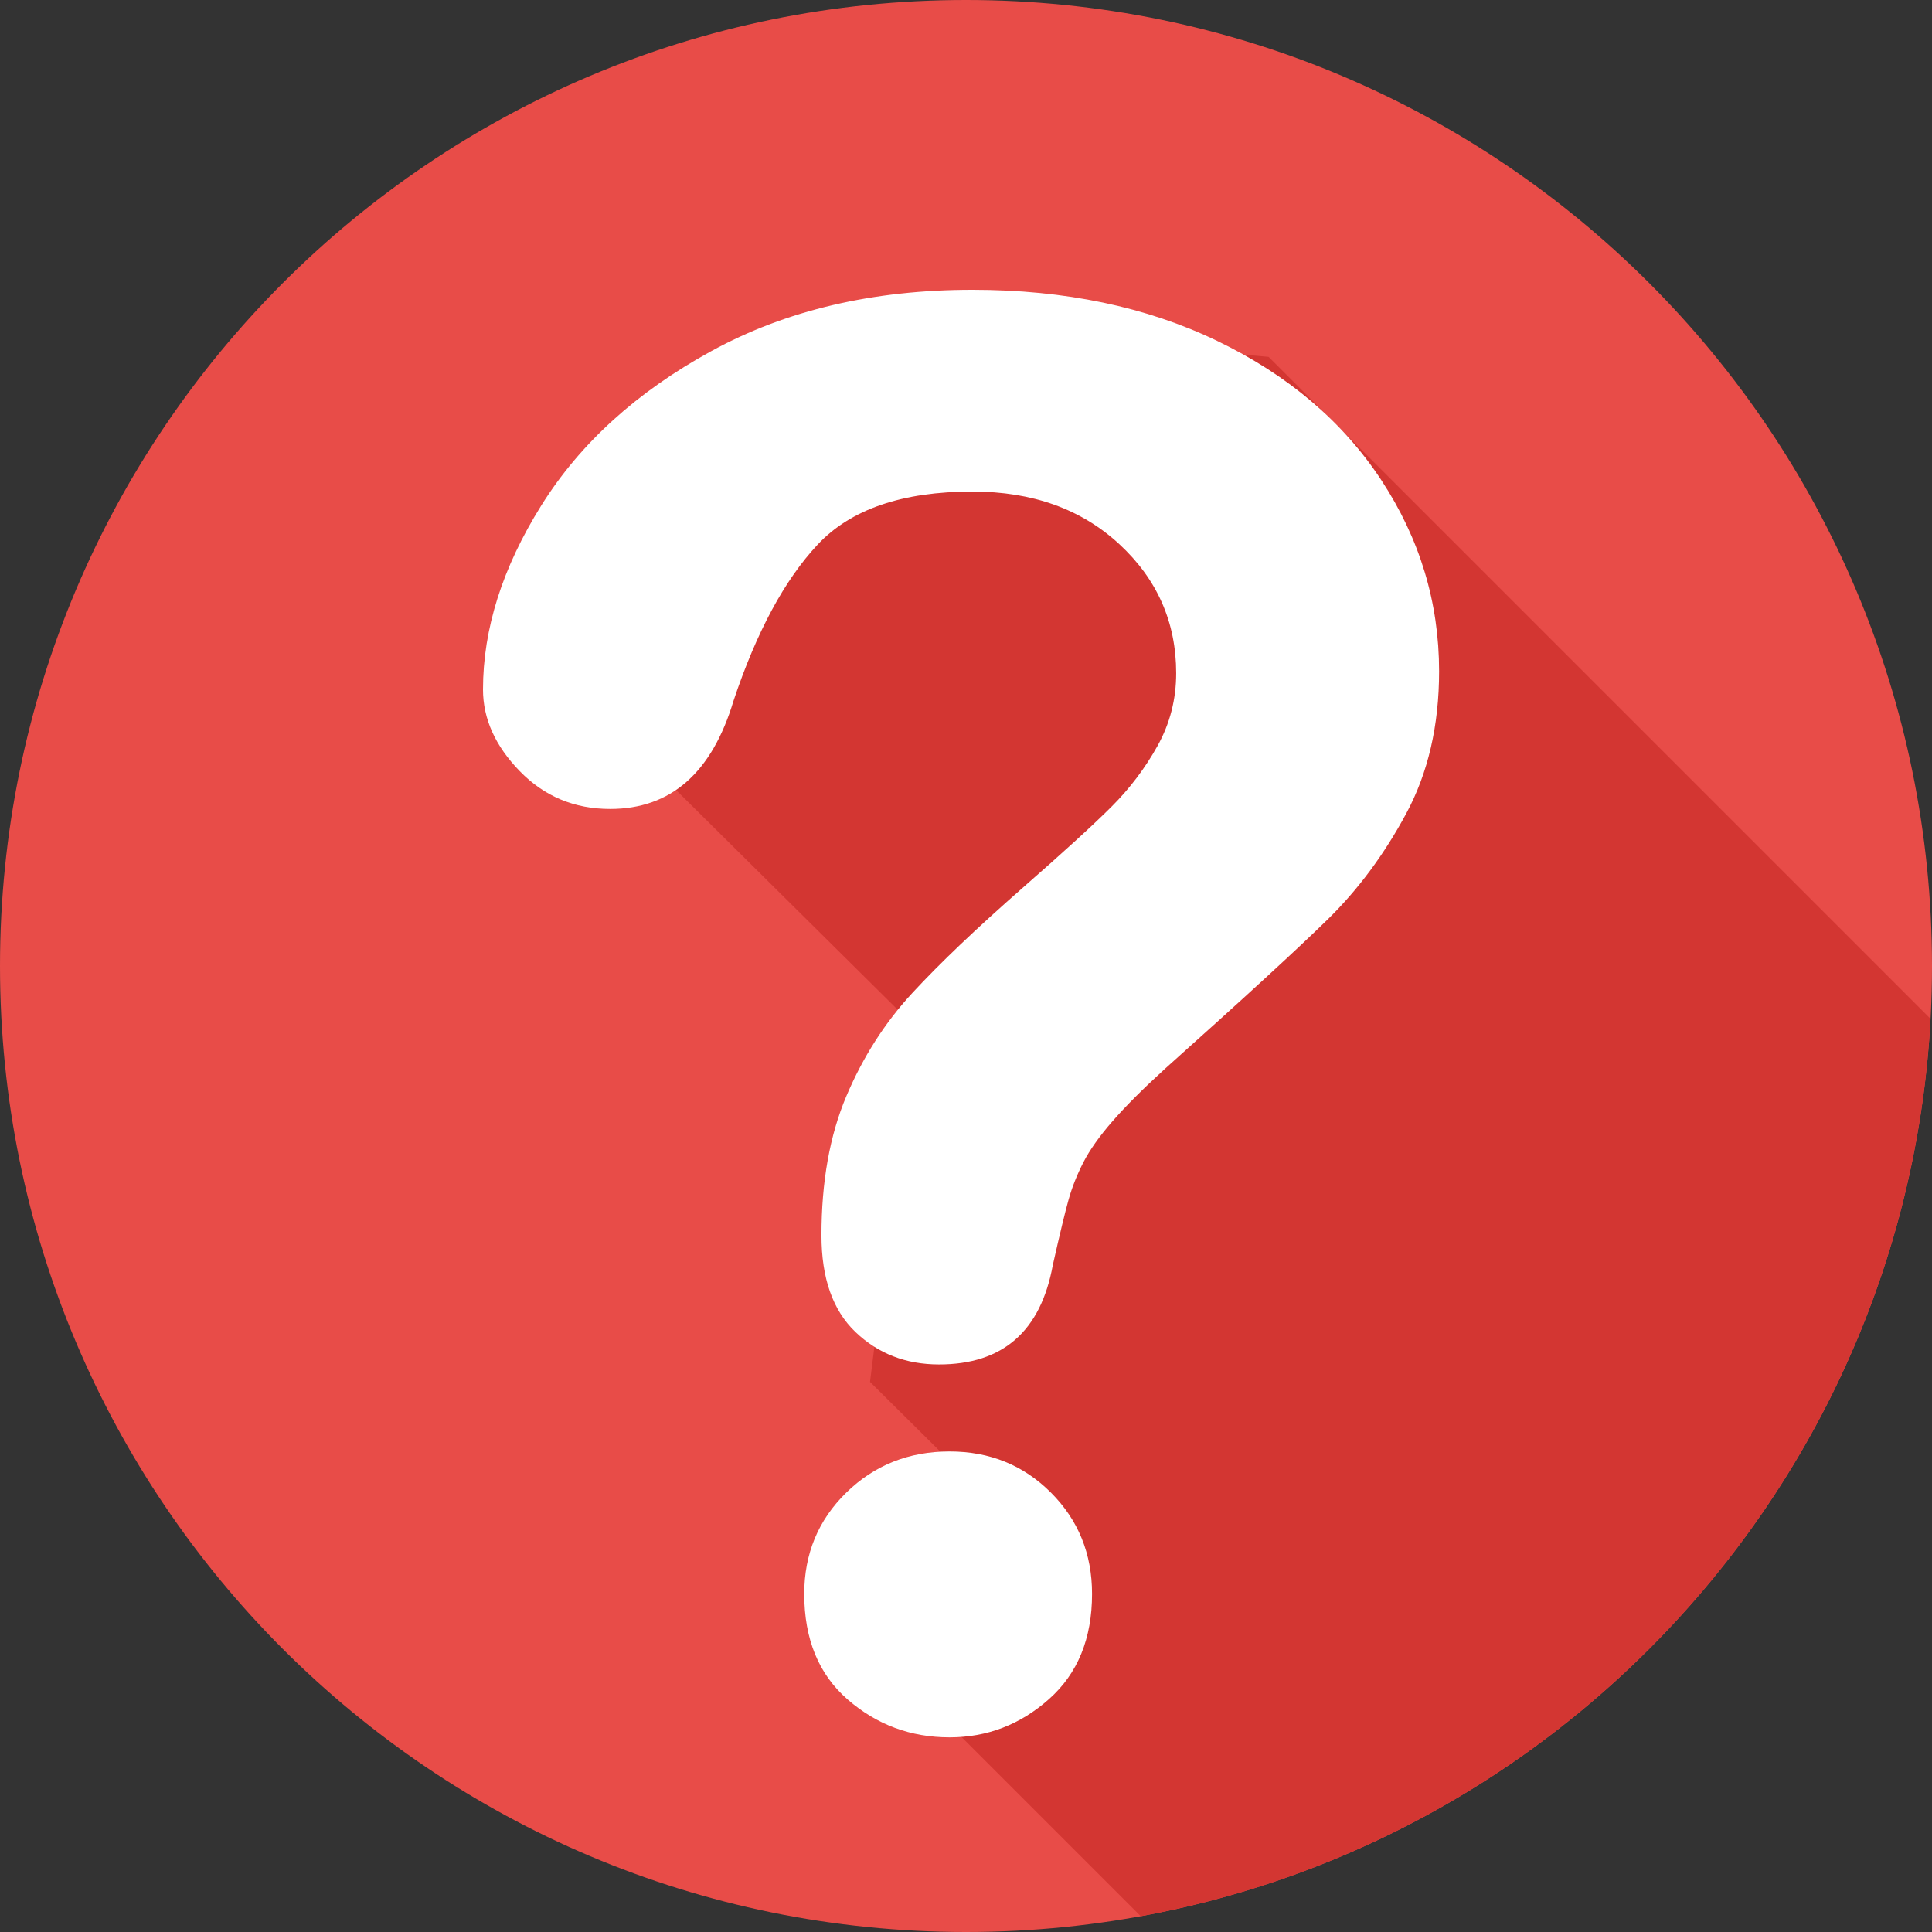 <svg width="80px" height="80px" viewBox="0 0 80 80" version="1.1" xmlns="http://www.w3.org/2000/svg" xmlns:xlink="http://www.w3.org/1999/xlink">
    <rect x="0" y="0" width="80" height="80" fill="#333333" stroke="none"/>
    <!-- Generator: Sketch 50.2 (55047) - http://www.bohemiancoding.com/sketch -->
    <title>ico-pregunta</title>
    <desc>Created with Sketch.</desc>
    <defs>
        <path d="M0,16.549 C0,14.041 0.805,11.501 2.415,8.928 C4.025,6.354 6.374,4.223 9.462,2.534 C12.55,0.845 16.153,0 20.27,0 C24.097,0 27.475,0.706 30.405,2.118 C33.335,3.53 35.598,5.45 37.195,7.878 C38.792,10.307 39.59,12.946 39.59,15.796 C39.59,18.04 39.135,20.007 38.224,21.695 C37.314,23.385 36.231,24.843 34.978,26.07 C33.724,27.297 31.474,29.363 28.228,32.266 C27.33,33.084 26.61,33.804 26.07,34.424 C25.529,35.044 25.126,35.612 24.862,36.126 C24.598,36.641 24.393,37.155 24.249,37.67 C24.103,38.185 23.886,39.089 23.595,40.382 C23.094,43.127 21.523,44.499 18.884,44.499 C17.512,44.499 16.357,44.051 15.42,43.153 C14.483,42.256 14.015,40.923 14.015,39.155 C14.015,36.938 14.357,35.017 15.044,33.394 C15.73,31.771 16.641,30.346 17.776,29.119 C18.91,27.891 20.441,26.433 22.368,24.744 C24.057,23.266 25.278,22.151 26.03,21.399 C26.783,20.646 27.416,19.809 27.931,18.885 C28.445,17.961 28.703,16.958 28.703,15.876 C28.703,13.764 27.917,11.983 26.347,10.531 C24.777,9.08 22.751,8.354 20.27,8.354 C17.366,8.354 15.228,9.086 13.856,10.551 C12.484,12.016 11.323,14.173 10.372,17.024 C9.475,20.007 7.772,21.497 5.265,21.497 C3.787,21.497 2.54,20.977 1.524,19.934 C0.508,18.891 0,17.763 0,16.549 Z M19.32,59.94 C17.71,59.94 16.304,59.418 15.104,58.376 C13.902,57.334 13.302,55.875 13.302,54.001 C13.302,52.338 13.882,50.94 15.044,49.805 C16.205,48.67 17.63,48.102 19.32,48.102 C20.983,48.102 22.381,48.67 23.516,49.805 C24.651,50.94 25.219,52.338 25.219,54.001 C25.219,55.849 24.625,57.301 23.437,58.356 C22.249,59.412 20.877,59.94 19.32,59.94 Z" id="path-1"></path>
    </defs>
    <g id="ico-pregunta" stroke="none" stroke-width="1" fill="none" fill-rule="evenodd">
        <path d="M80,40 C80,62.092 62.092,80 40,80 C17.908,80 0,62.092 0,40 C0,17.908 17.908,0 40,0 C62.092,0 80,17.908 80,40 Z" id="Shape" fill="#E84C48" fill-rule="nonzero"></path>
        <path d="M52.53,14.777 L36.026,13.32 L22.381,27.15 L37.852,42.484 L36.026,57.222 L41.807,62.955 L37.27,69.381 L47.235,79.346 C65.175,76.068 78.936,60.823 79.94,42.187 L52.53,14.777 Z" id="Shape" fill="#D33632" fill-rule="nonzero"></path>
        <g id="Rectangle" transform="translate(20, 12)">
            <mask id="mask-2" fill="white">
                <use xlink:href="#path-1"></use>
            </mask>
            <use id="Mask" fill="#FFFFFF" fill-rule="nonzero" xlink:href="#path-1"></use>
        </g>
    </g>
</svg>